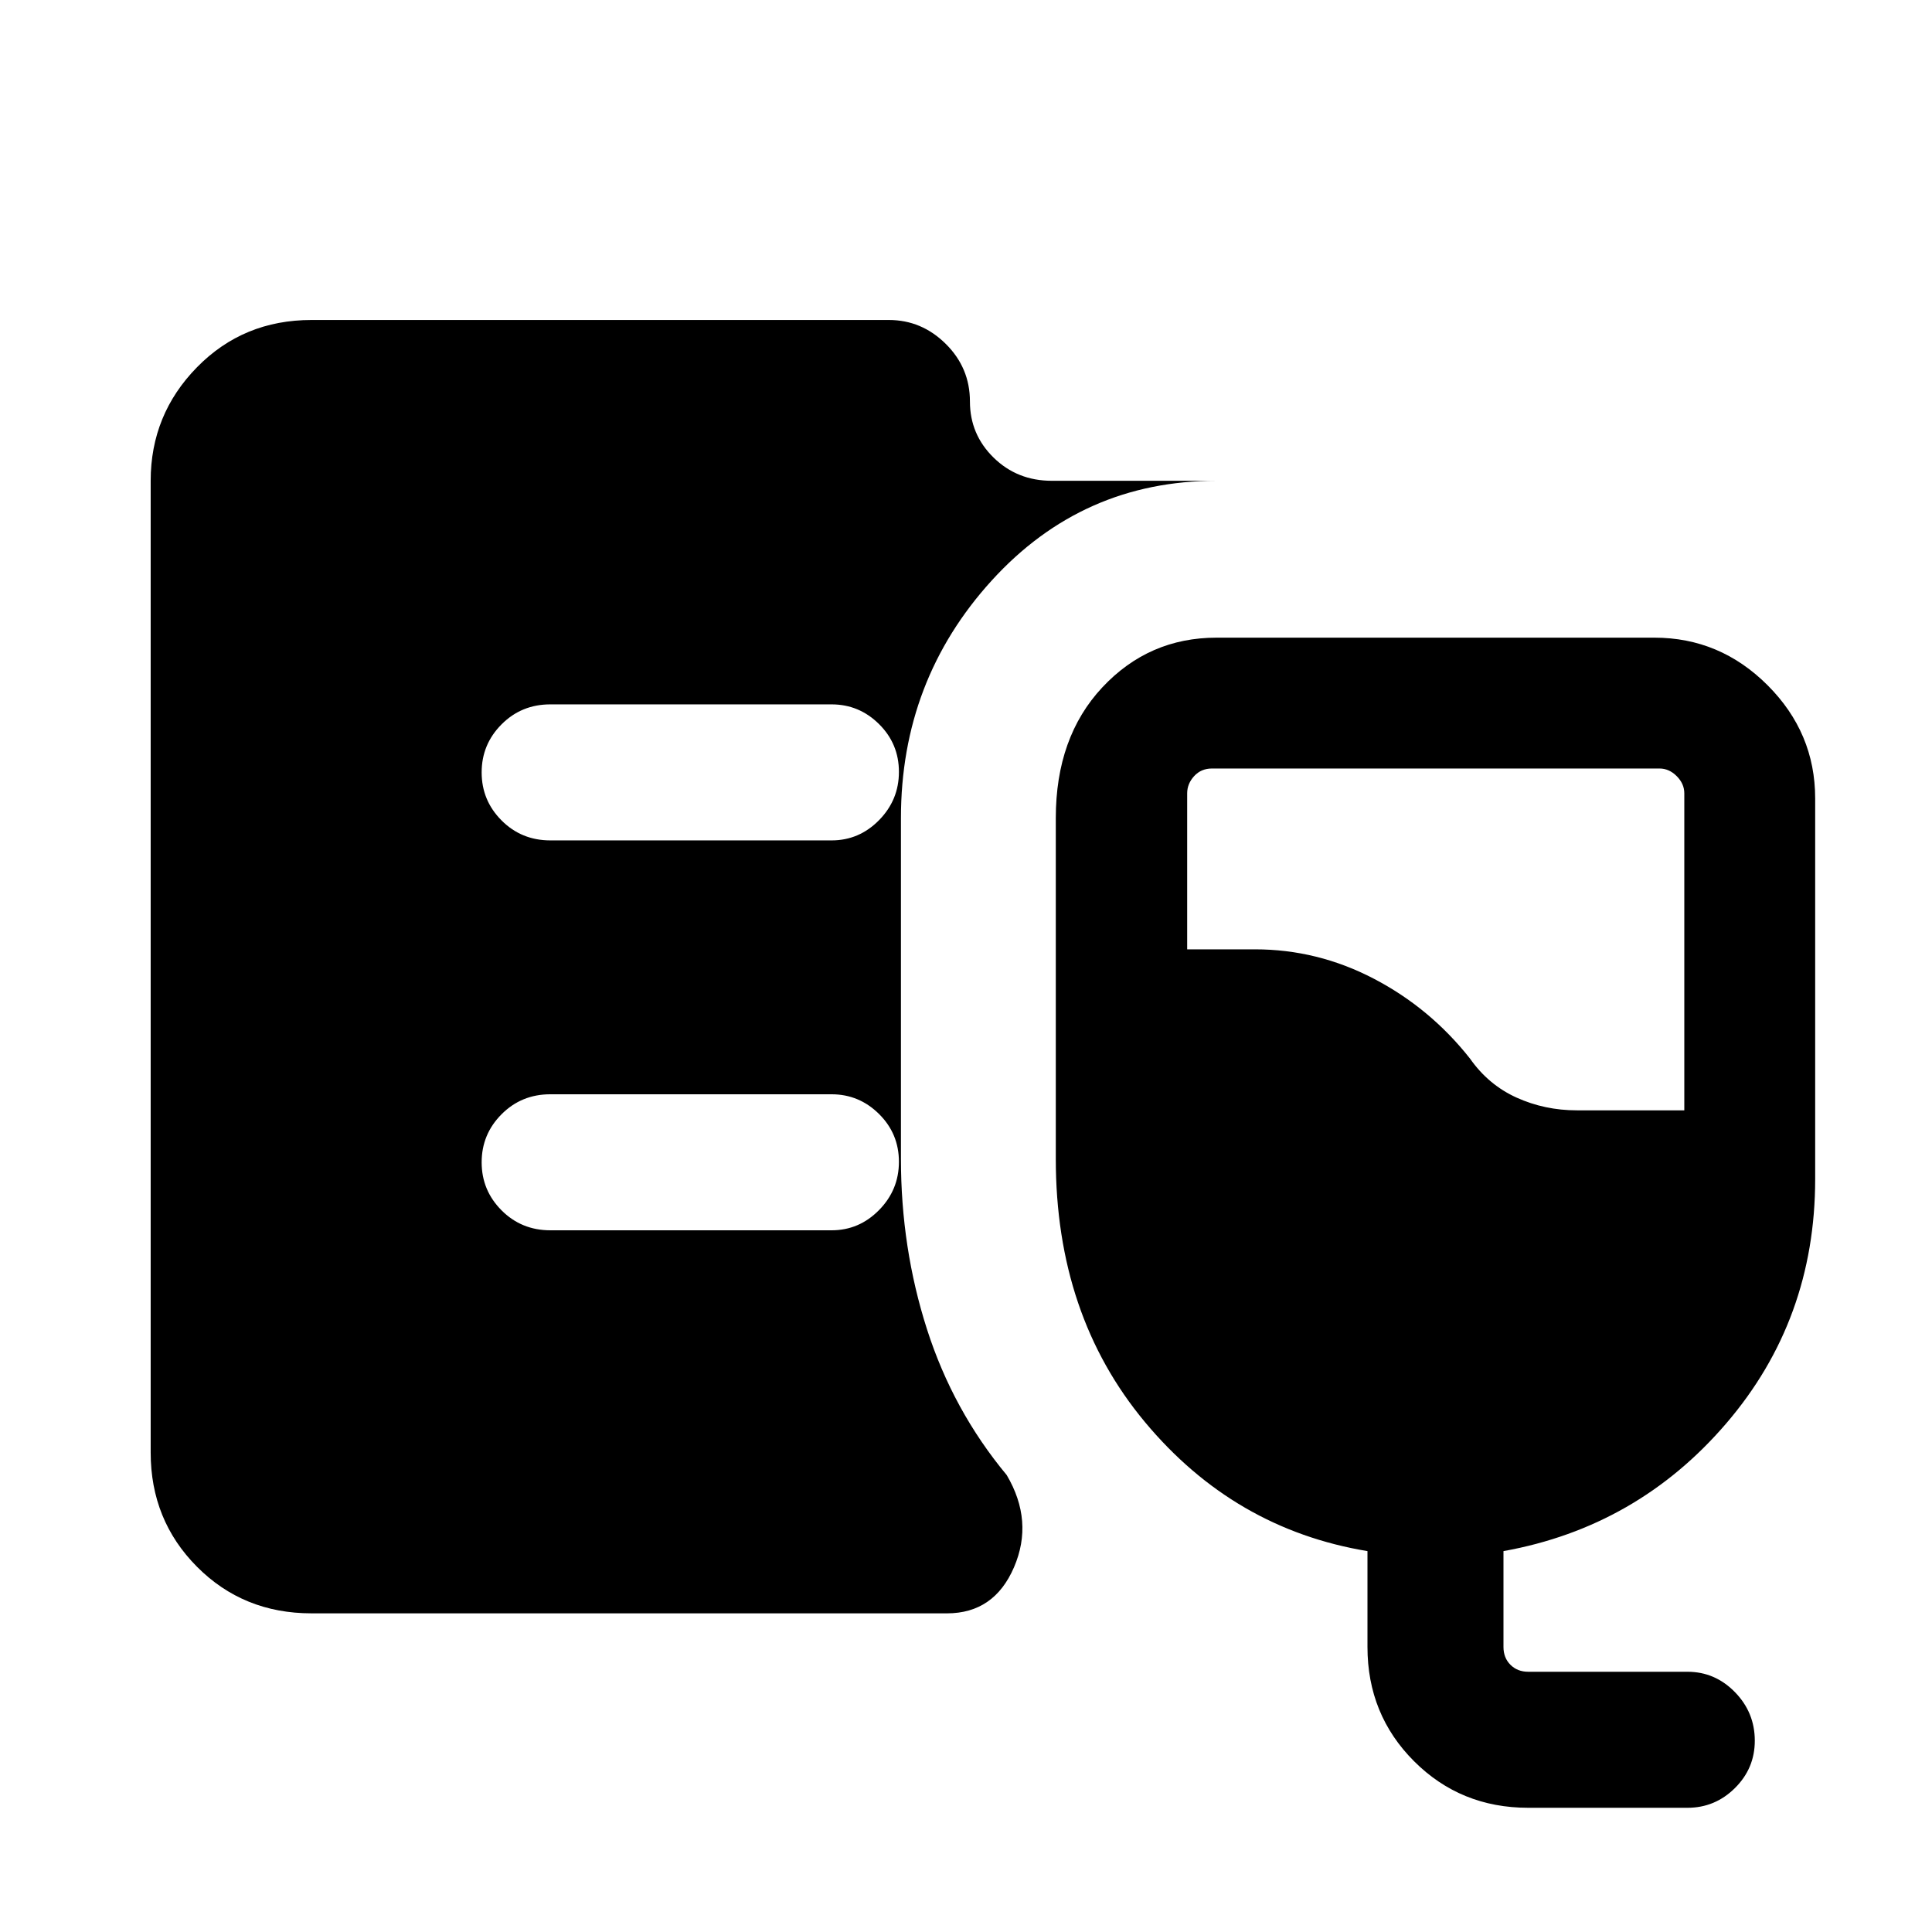 <svg xmlns="http://www.w3.org/2000/svg" height="40" viewBox="0 -960 960 960" width="40"><path d="M154.77-158.34q-33.86 0-56.88-23.14-23.02-23.14-23.02-56.75V-721.1q0-32.94 23.02-56.42Q120.91-801 154.77-801h286.9q16.31 0 28.3 11.9 11.98 11.89 11.98 28.57 0 16.39 11.76 27.91t28.93 11.52h81.87q-66.64 0-111.74 49.56-45.1 49.57-45.1 118.03v169.36q0 44.25 12.93 84.61t39.63 72.49q13.49 22.87 3.63 45.79-9.86 22.92-33.3 22.92H154.77Zm604.61 96.62q-33.61 0-56.75-23.14-23.14-23.15-23.14-56.76v-47.64q-66.28-10.97-110.58-64.13-44.29-53.16-44.29-130.76v-169.36q0-40.21 23.11-64.93 23.12-24.71 56.78-24.71h217.54q32.61 0 56.25 23.64 23.65 23.65 23.65 56.25v189.11q0 69.91-44.17 121.41-44.17 51.51-110.71 63.48v47.64q0 5.39 3.47 8.85 3.46 3.46 8.84 3.46h79.11q13.7 0 23.58 10.11 9.88 10.11 9.88 24.15 0 13.76-9.88 23.54-9.88 9.79-23.58 9.79h-79.11Zm24.16-346.56h53.38v-157.54q0-4.74-3.78-8.53-3.78-3.78-8.53-3.78H602.2q-5.38 0-8.84 3.78-3.46 3.79-3.46 8.53v77.54h33.71q31.07 0 59.05 14.6 27.98 14.6 47.75 39.65 9.17 13.08 23.16 19.42 13.99 6.33 29.97 6.33ZM413.21-542.41q13.7 0 23.58-10.05 9.88-10.05 9.88-24t-9.88-23.74q-9.88-9.8-23.58-9.8H273.46q-14.35 0-24.24 9.93-9.89 9.92-9.89 23.87 0 13.95 9.89 23.87 9.89 9.92 24.24 9.92h139.75Zm0 193.74q13.7 0 23.58-10.05 9.88-10.04 9.88-23.99 0-13.96-9.88-23.75-9.88-9.8-23.58-9.8H273.46q-14.35 0-24.24 9.93-9.89 9.92-9.89 23.88 0 13.95 9.89 23.86 9.89 9.92 24.24 9.92h139.75Z"/></svg>